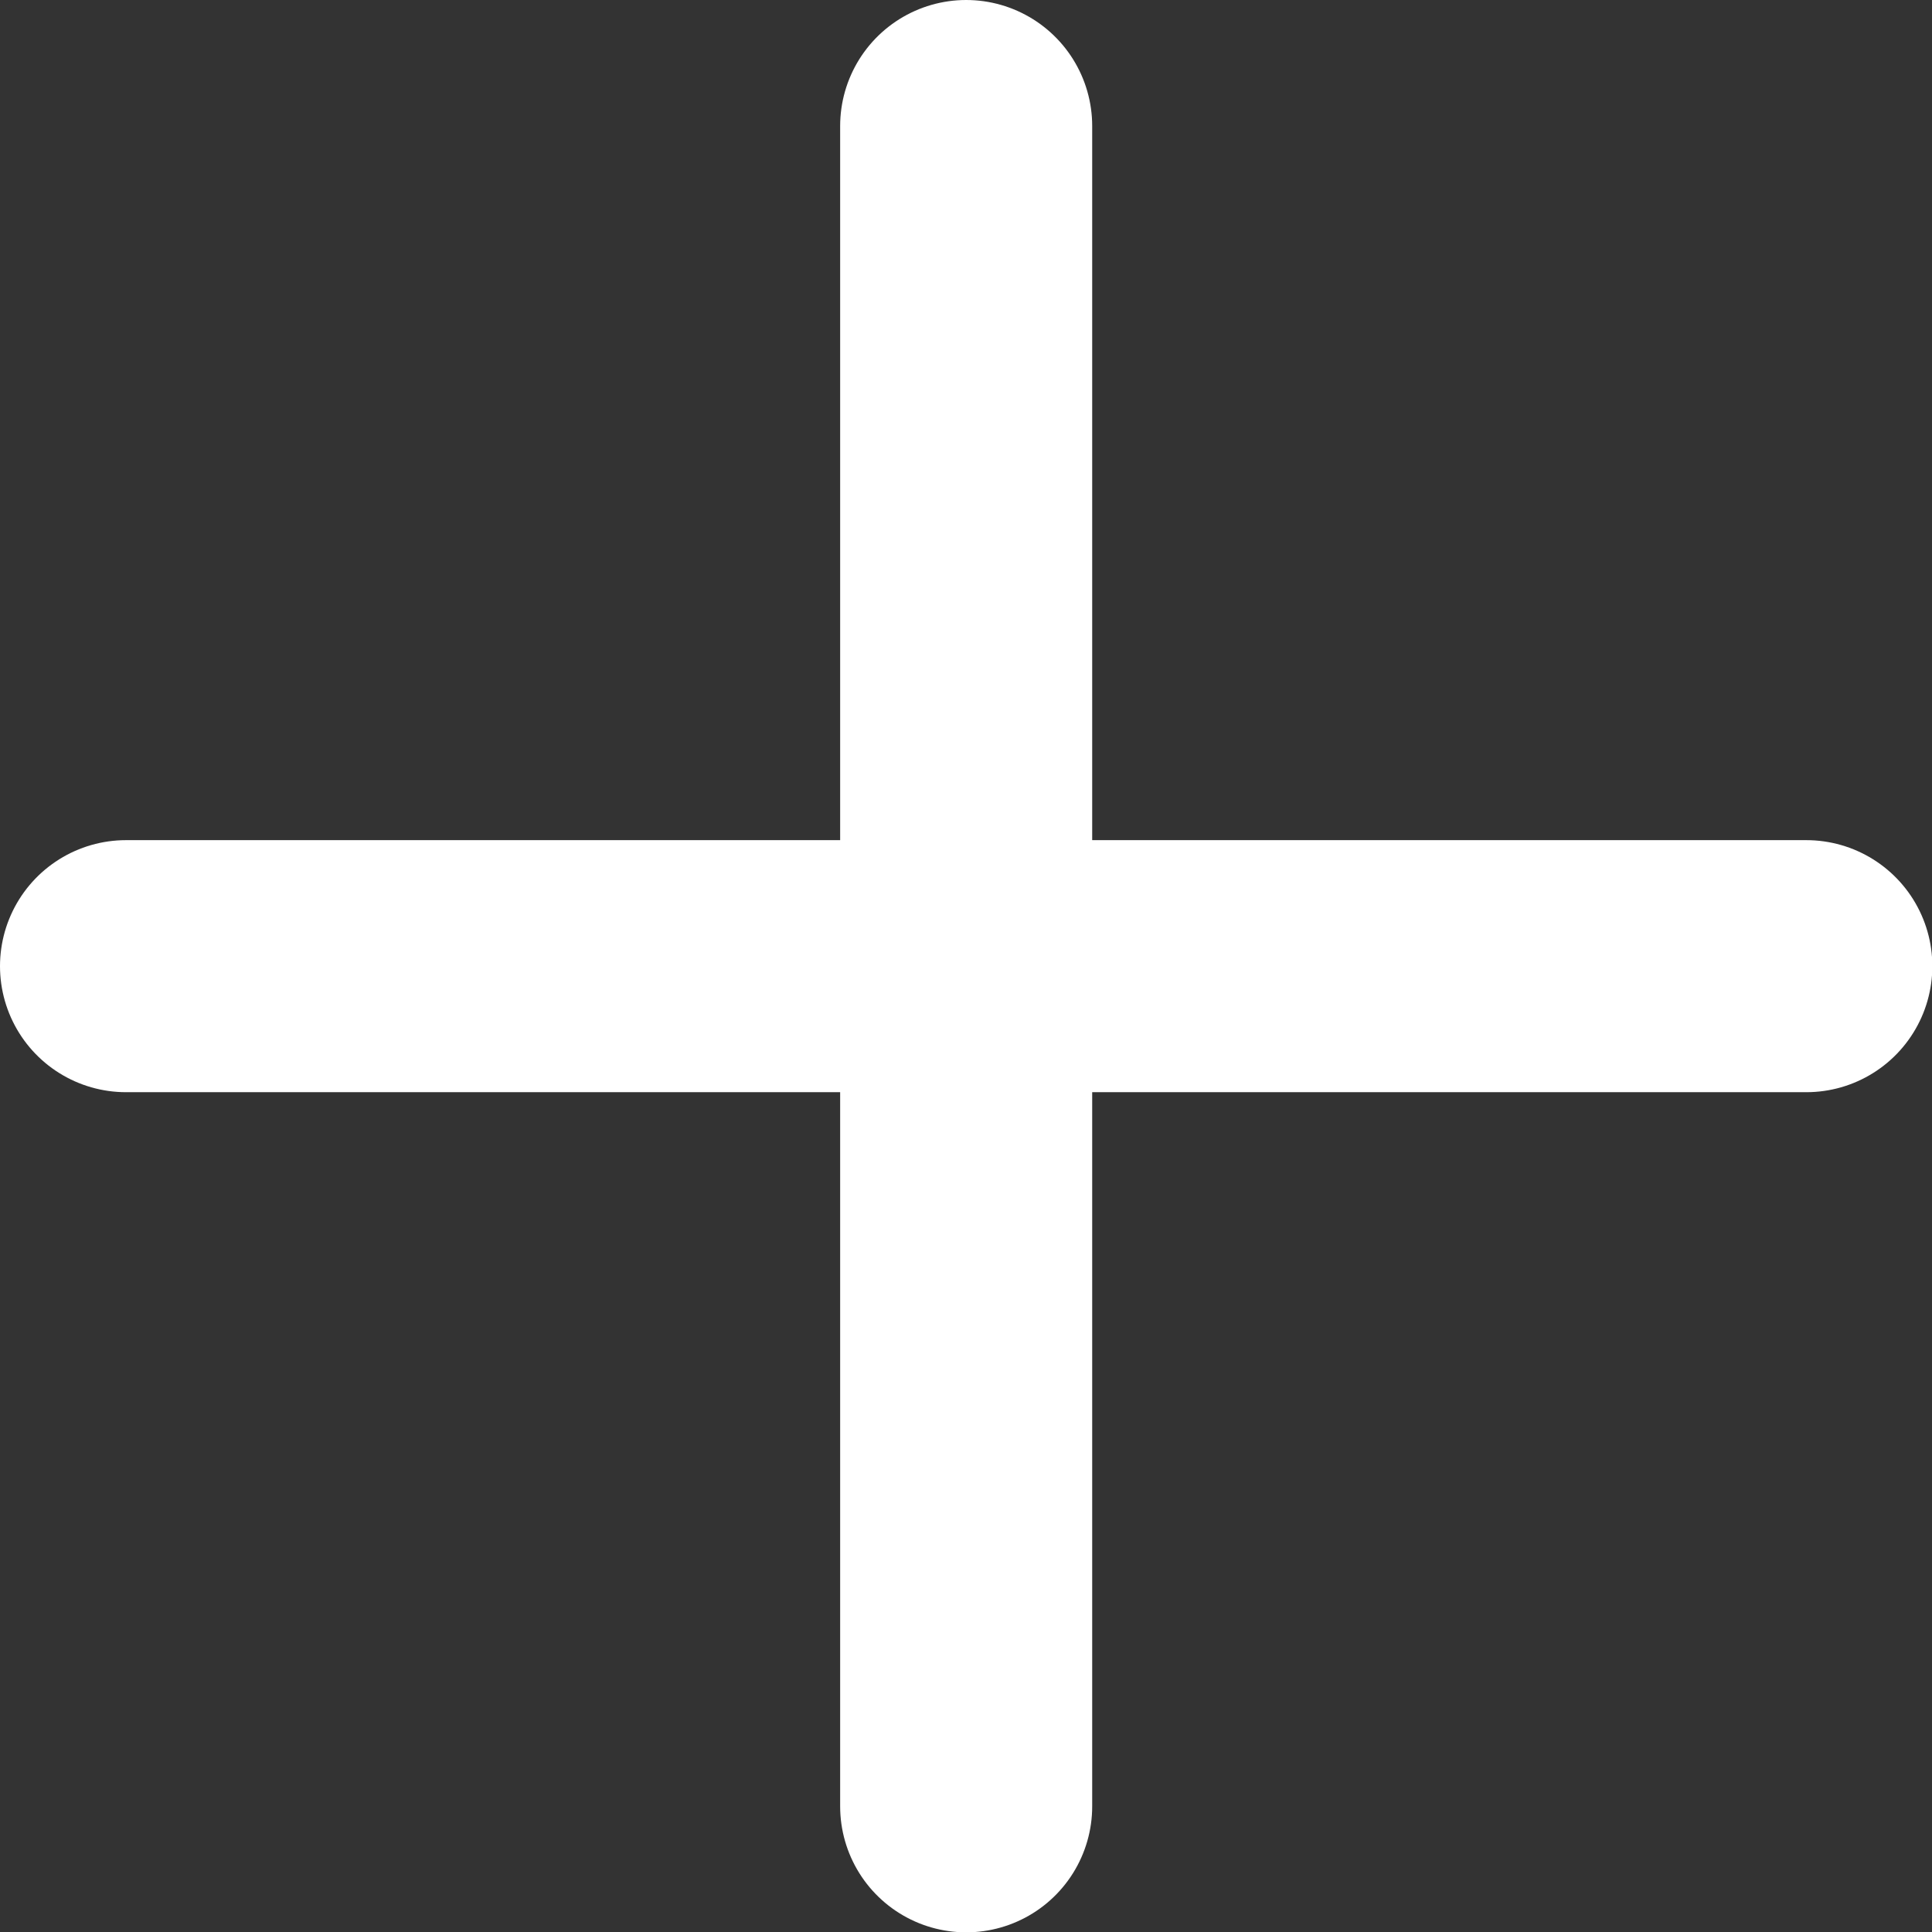 <svg xmlns="http://www.w3.org/2000/svg" width="11.498" height="11.498" viewBox="0 0 11.498 11.498">
  <rect x="0" y="0" width="11.498" height="11.498" fill="#333333" stroke="none"/>
  <path id="add" d="M10,5V15M5,10H15" transform="translate(-4.25 -4.25)" fill="none" stroke="#fff" stroke-linecap="round" stroke-linejoin="round" stroke-width="1.5"/>
</svg>
